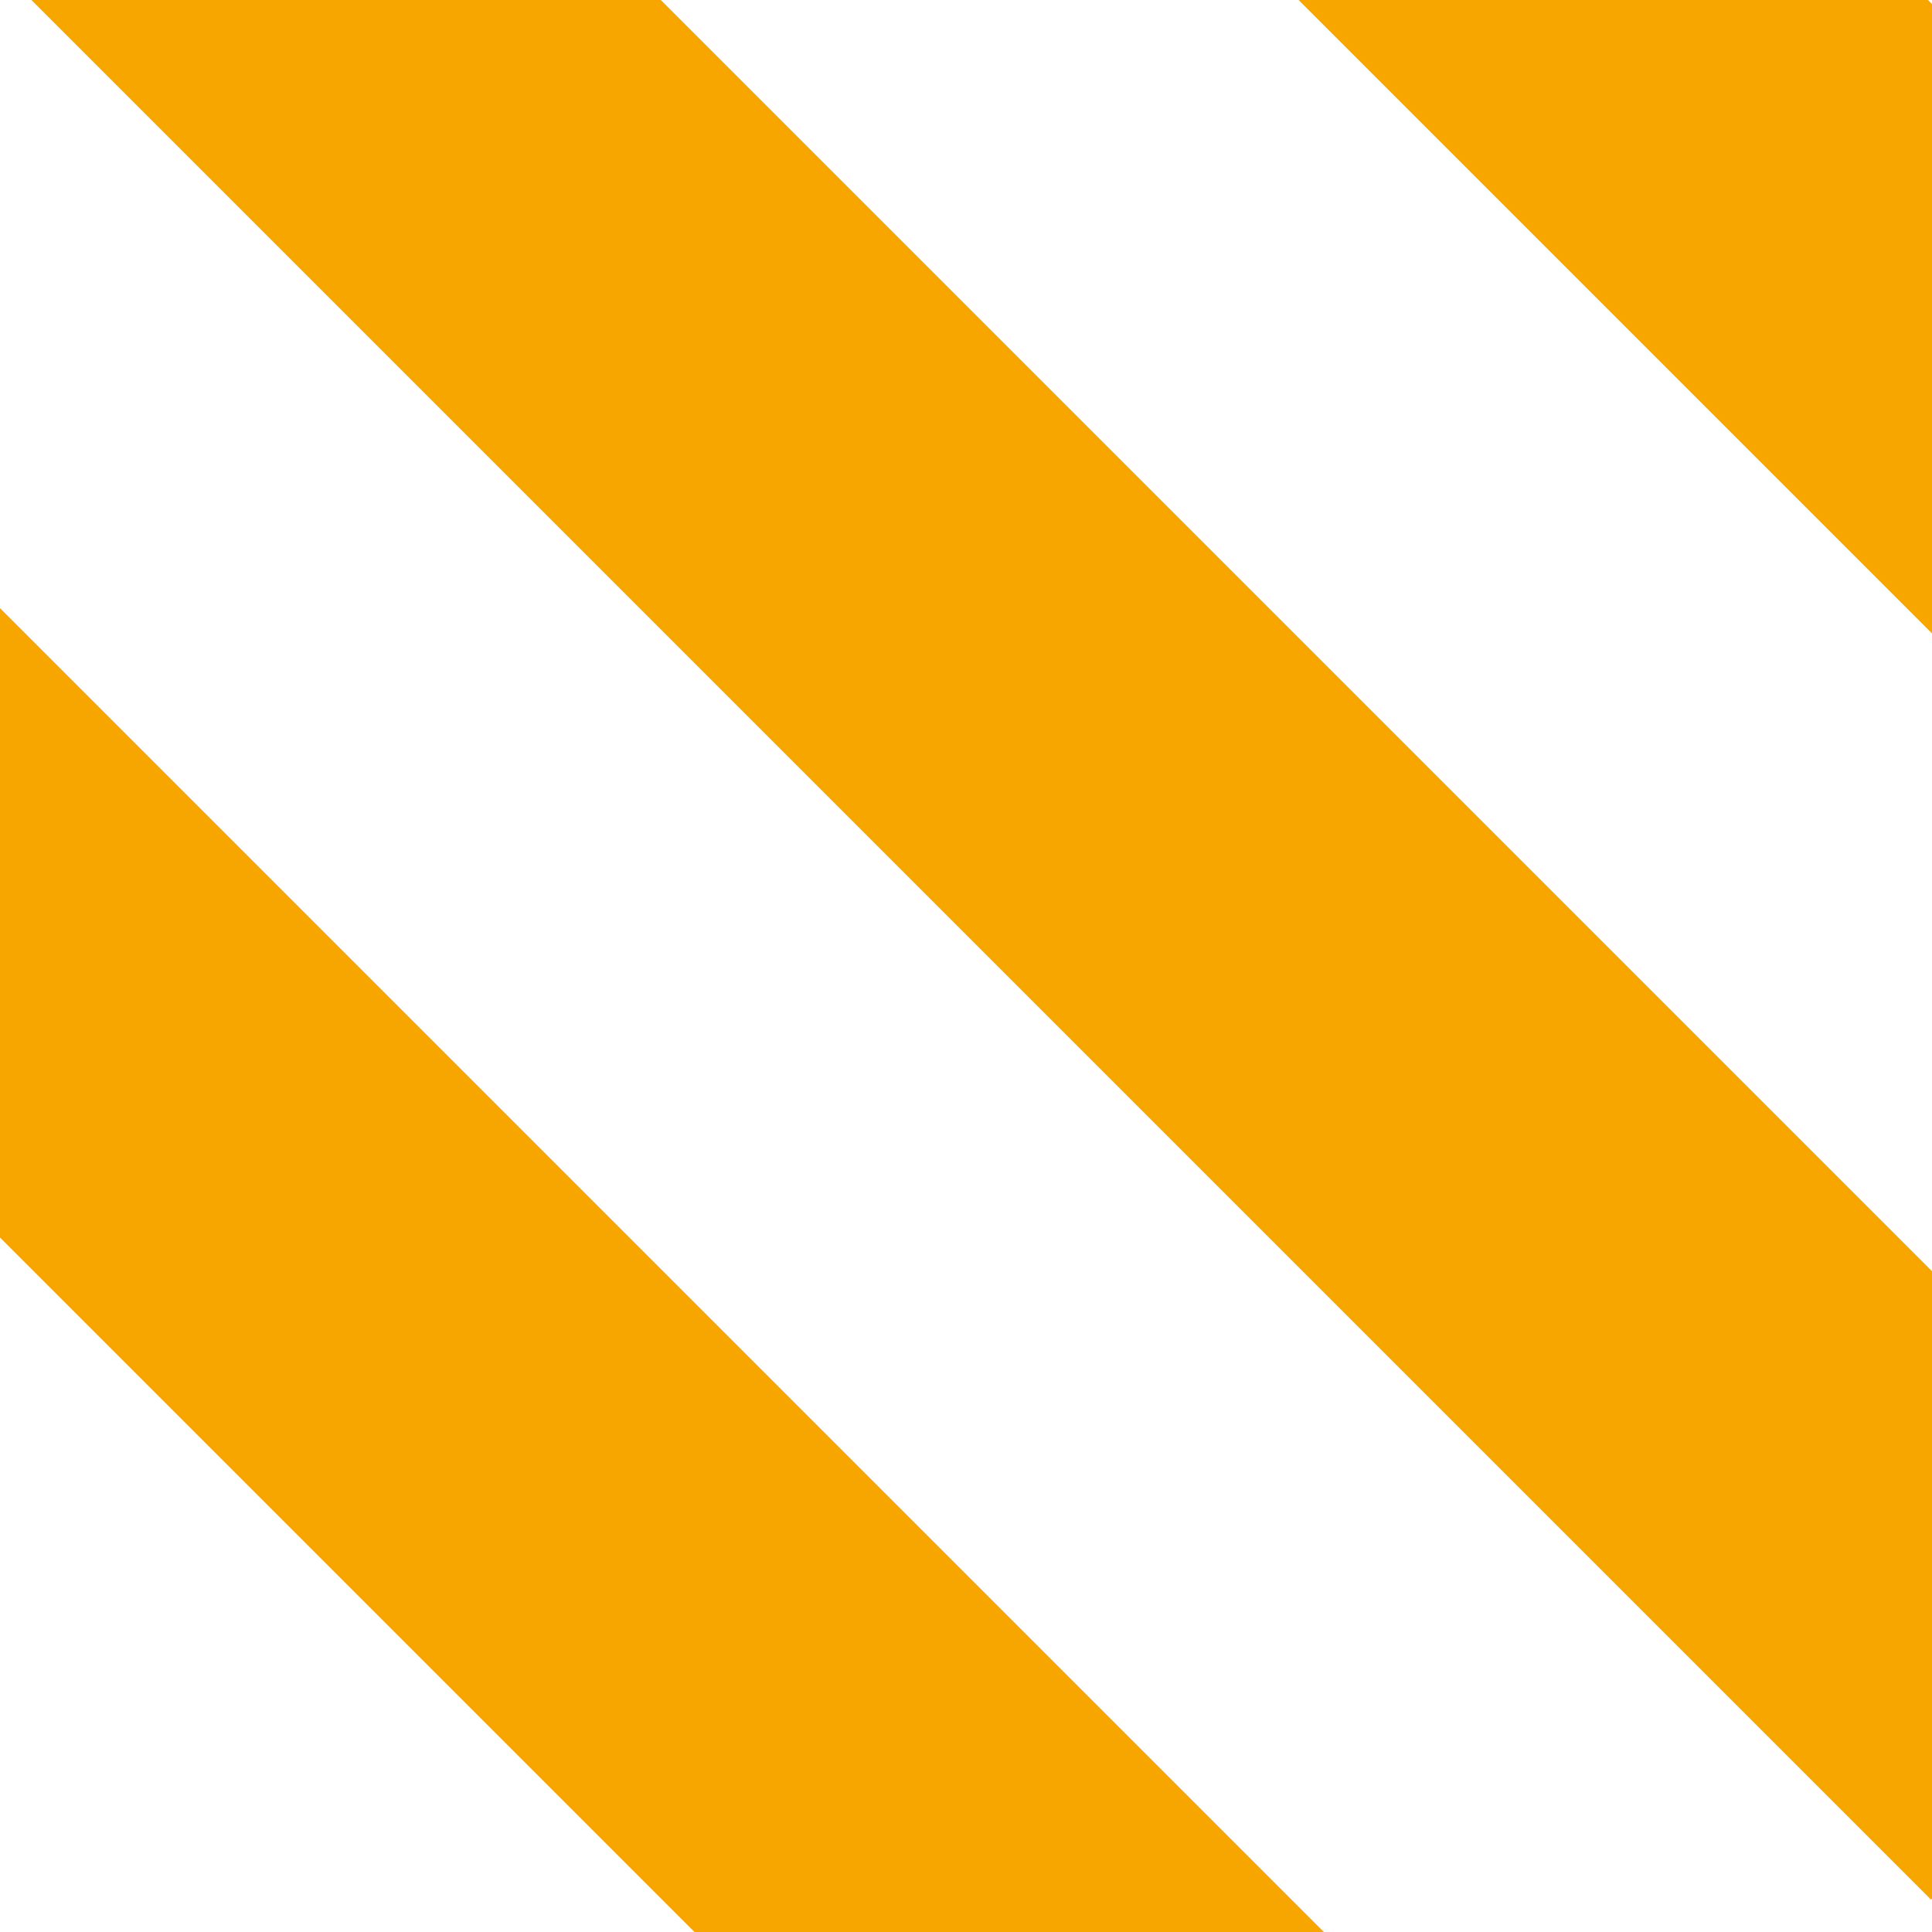 <?xml version="1.0" encoding="utf-8"?>
<!-- Generator: Adobe Illustrator 23.0.2, SVG Export Plug-In . SVG Version: 6.00 Build 0)  -->
<svg version="1.1" id="Capa_1" xmlns="http://www.w3.org/2000/svg" xmlns:xlink="http://www.w3.org/1999/xlink" x="0px" y="0px"
	 viewBox="0 0 204 204" style="enable-background:new 0 0 204 204;" xml:space="preserve">
<style type="text/css">
	.st0{fill:#F7A600;}
</style>
<rect x="149.7" y="-158.7" transform="matrix(0.707 -0.707 0.707 0.707 48.731 123.288)" class="st0" width="47" height="323.1"/>
<rect x="82.8" y="-91.8" transform="matrix(0.707 -0.707 0.707 0.707 -18.177 95.586)" class="st0" width="47" height="323.1"/>
<rect x="15.8" y="-24.8" transform="matrix(0.707 -0.707 0.707 0.707 -85.156 67.855)" class="st0" width="47" height="323.1"/>
</svg>
